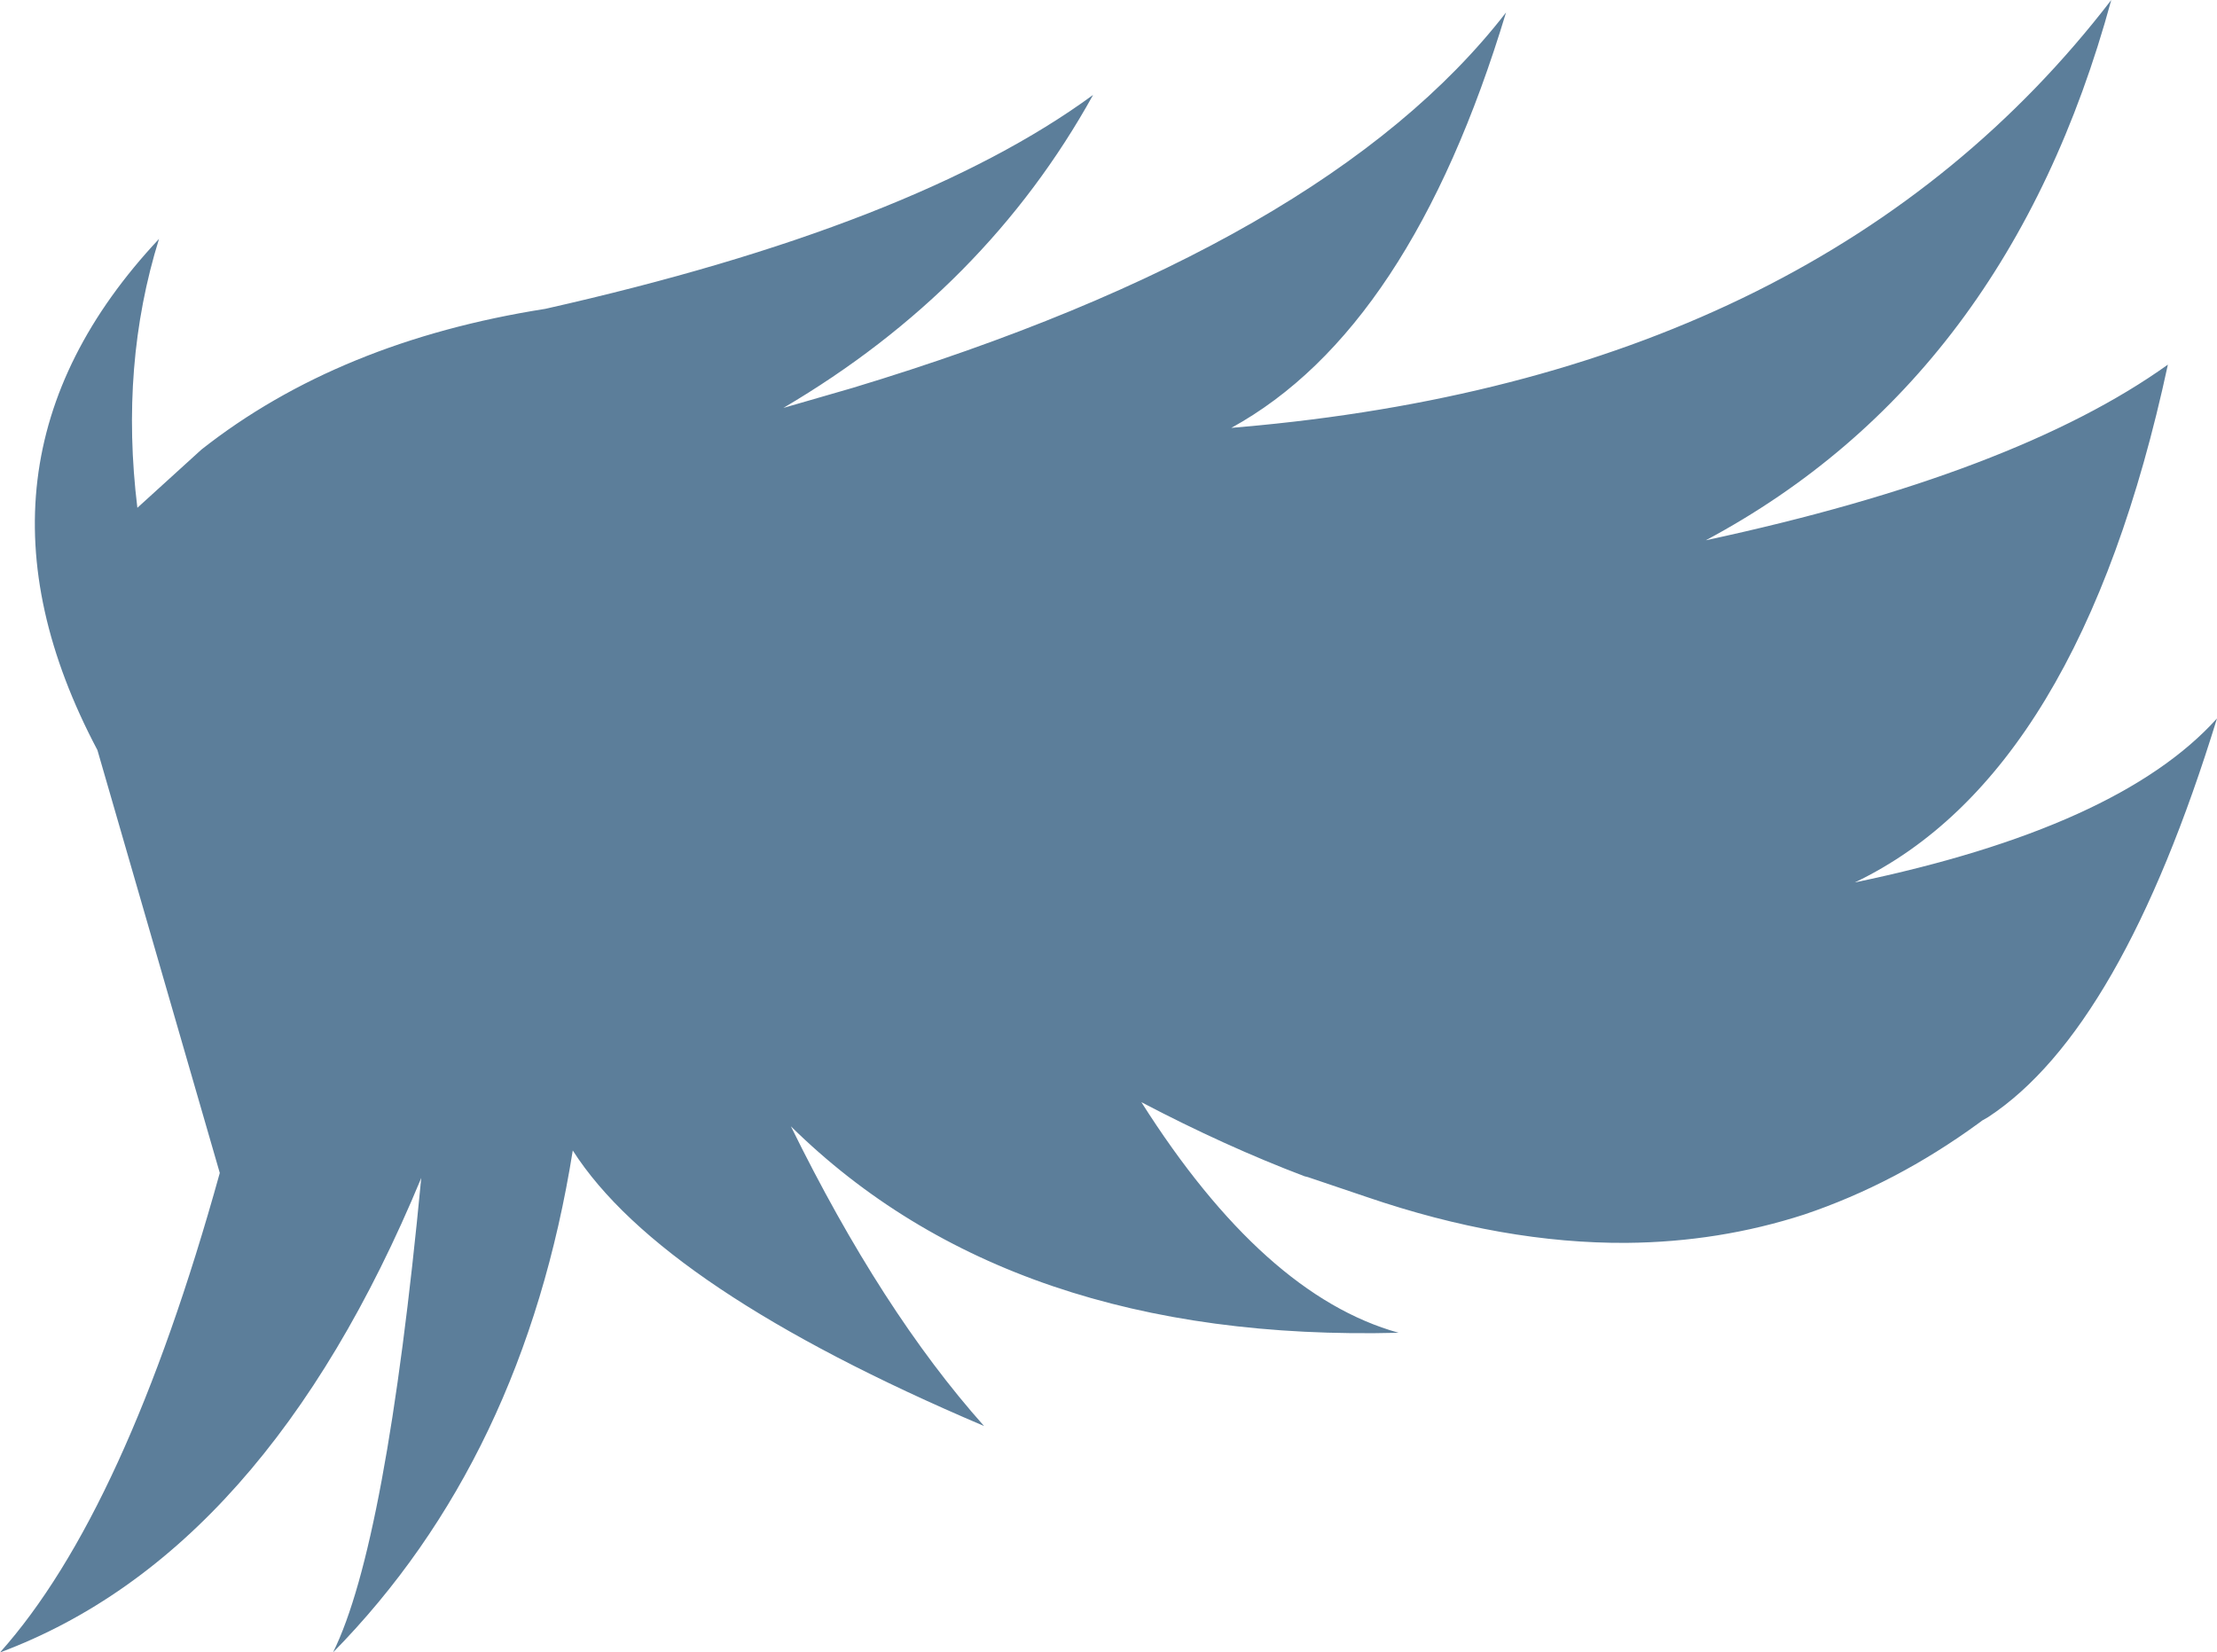 <?xml version="1.0" encoding="UTF-8" standalone="no"?>
<svg xmlns:xlink="http://www.w3.org/1999/xlink" height="99.25px" width="133.15px" xmlns="http://www.w3.org/2000/svg">
  <g transform="matrix(1.0, 0.0, 0.0, 1.0, 66.55, 49.65)">
    <path d="M2.0 16.55 Q9.35 28.15 17.45 30.4 -5.85 31.0 -19.05 18.0 -13.6 29.1 -7.45 36.0 -26.85 27.75 -32.15 19.45 -35.1 37.95 -46.55 49.6 -43.35 43.15 -41.25 21.1 -50.6 43.65 -66.55 49.6 -59.0 41.15 -53.35 20.8 L-60.7 -4.6 Q-69.75 -21.7 -57.0 -35.3 -59.35 -27.75 -58.3 -19.15 L-54.45 -22.65 Q-46.2 -29.15 -33.8 -31.1 -11.6 -36.1 -0.9 -43.95 -7.35 -32.3 -19.5 -25.15 L-15.35 -26.35 Q13.1 -34.95 23.9 -48.9 18.15 -29.85 7.4 -23.95 L9.05 -24.1 Q43.15 -27.4 60.25 -49.65 54.05 -26.9 35.9 -17.2 54.5 -21.2 63.65 -27.75 58.35 -3.1 44.85 3.35 60.7 0.05 66.6 -6.5 60.85 12.2 52.85 17.45 L52.5 17.65 52.3 17.8 Q47.3 21.45 41.8 23.3 36.7 24.95 31.15 25.0 23.75 25.05 15.55 22.25 L12.0 21.05 11.8 21.0 Q7.05 19.2 2.0 16.55" fill="#5c7e9a" fill-rule="evenodd" stroke="none"/>
  </g>
</svg>
